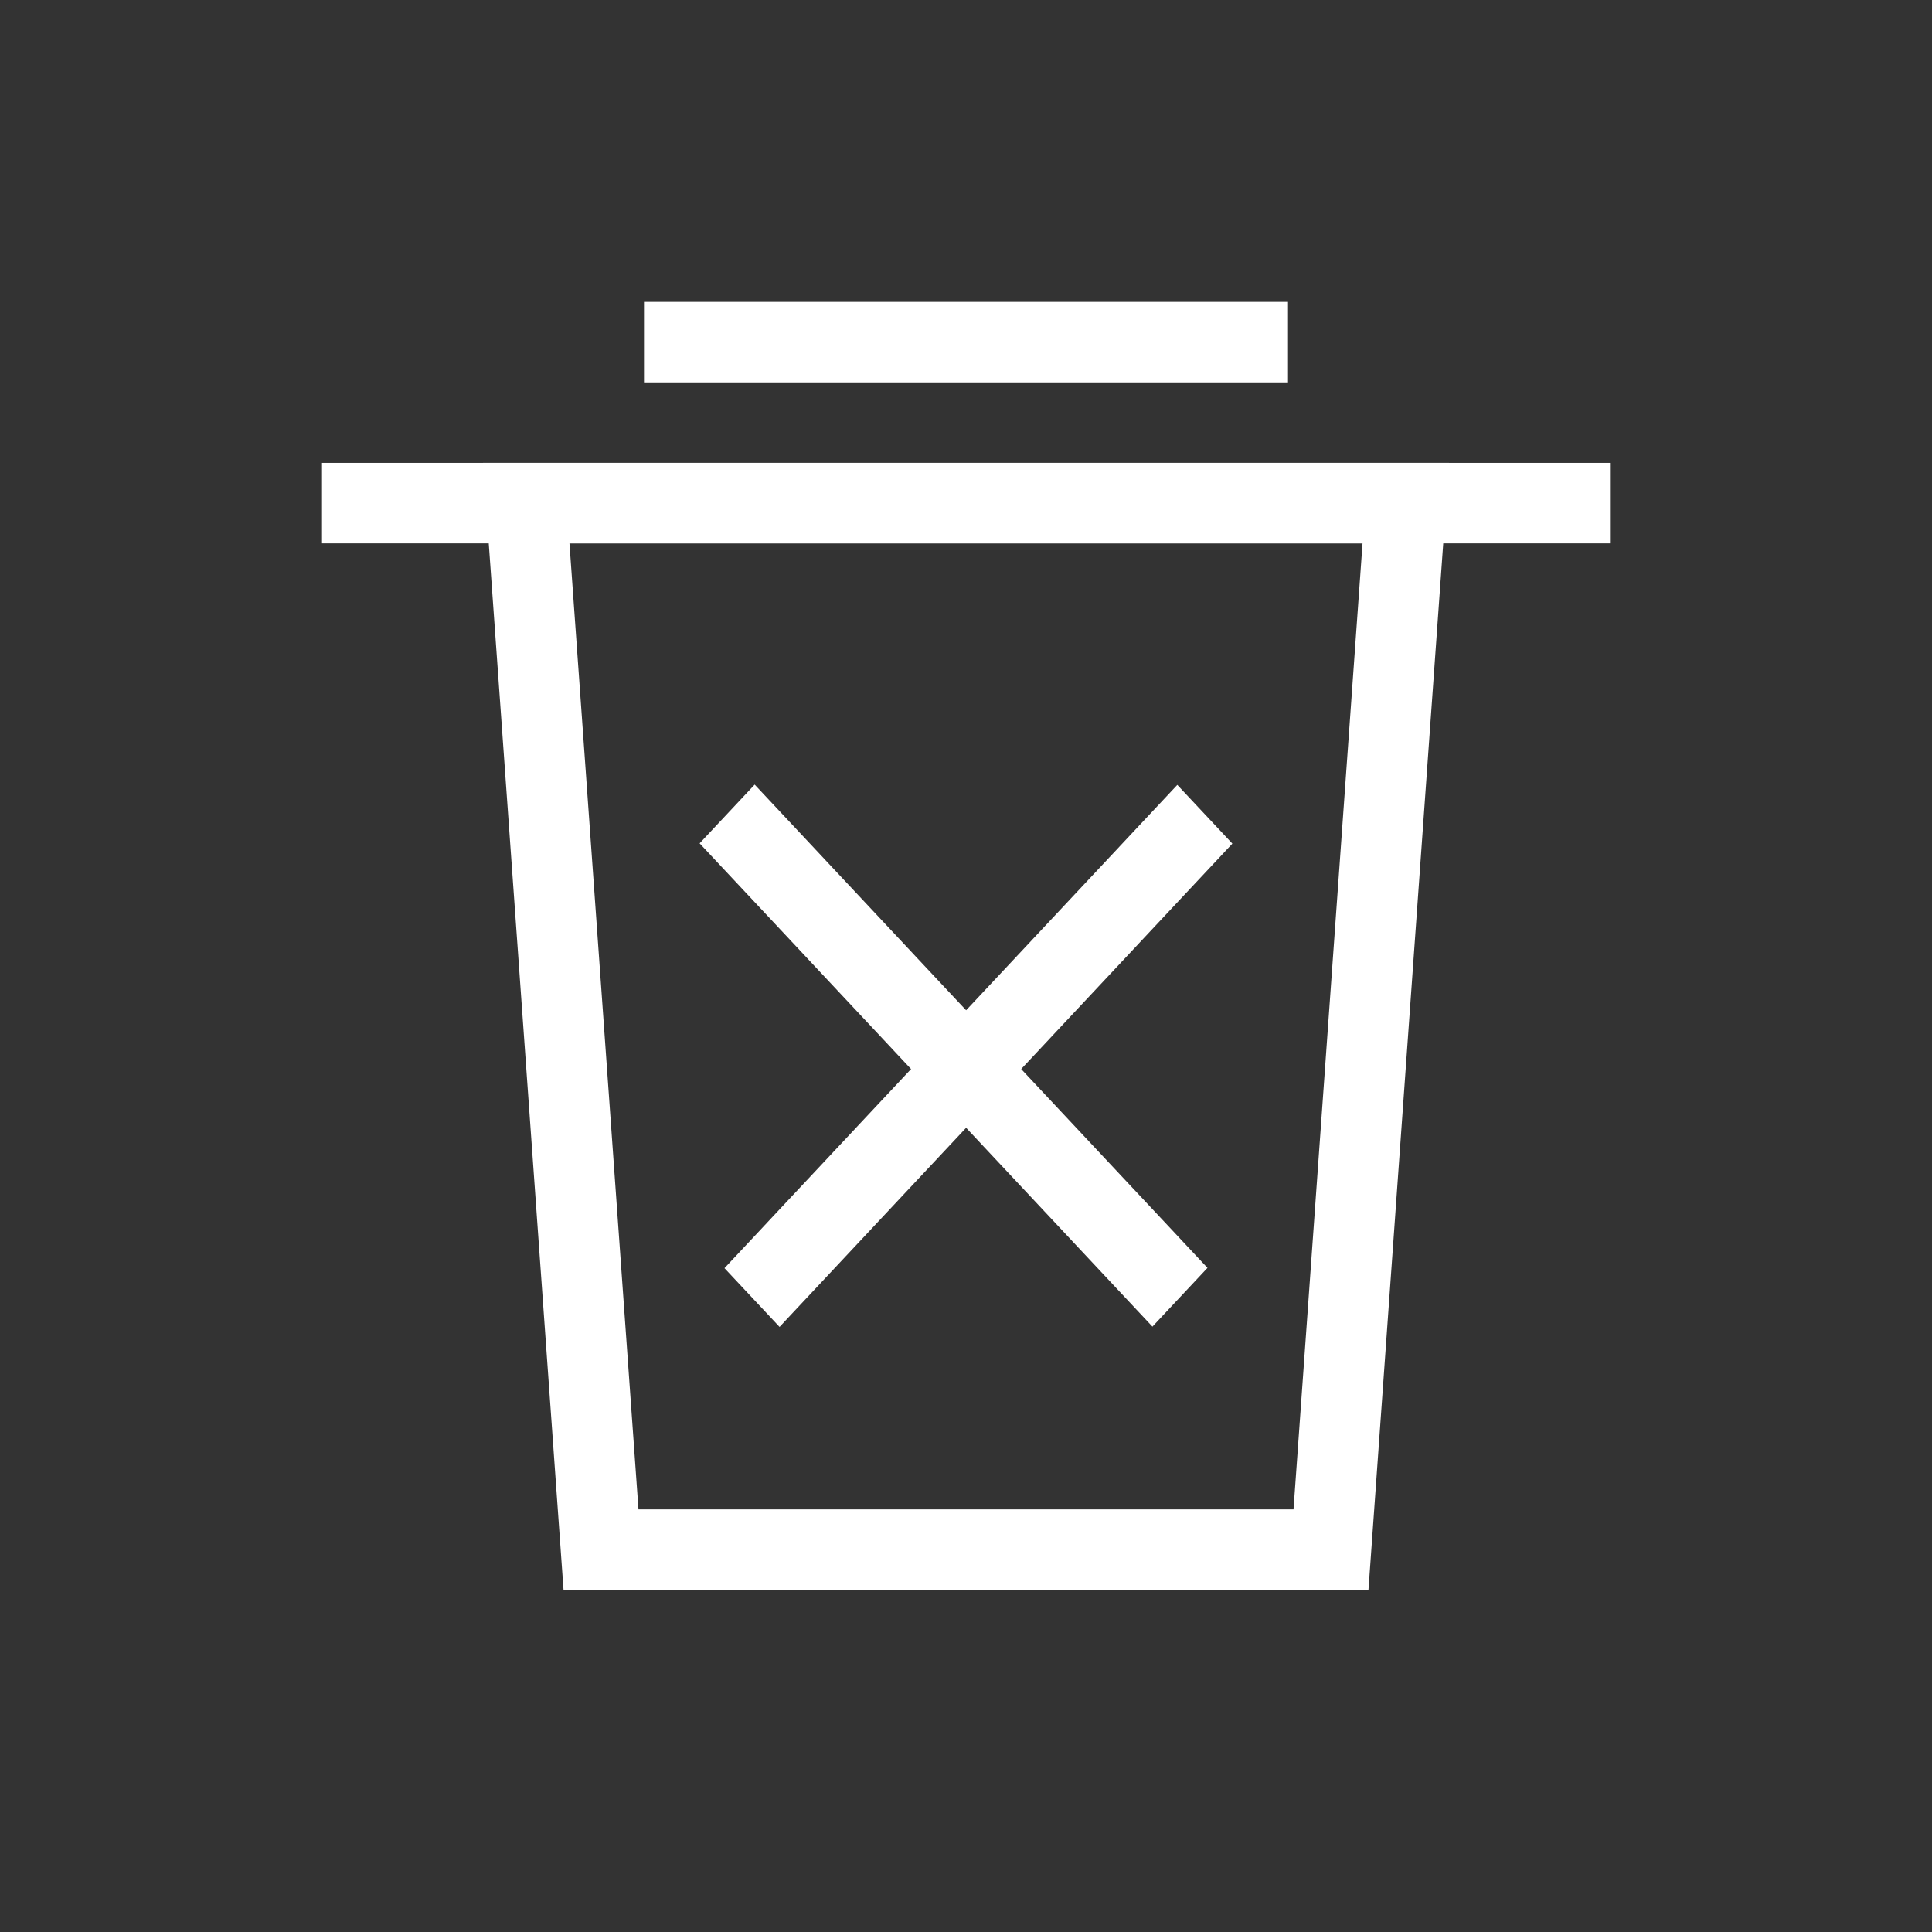 <svg width="24" height="24" viewBox="0 0 24 24" fill="none" xmlns="http://www.w3.org/2000/svg">
<rect x="0" y="0" width="24" height="24" fill="#333333" stroke="none"/>
<line y1="-0.5" x2="8.224" y2="-0.5" transform="matrix(-0.684 0.73 -0.684 -0.73 14.625 9.75)" stroke="white"/>
<line y1="-0.5" x2="8.224" y2="-0.5" transform="matrix(-0.684 -0.73 0.684 -0.73 15 15.75)" stroke="white"/>
<path d="M8 4.25H16" stroke="white"/>
<path d="M4 6.25H20" stroke="white"/>
<path d="M7.466 19.25L6.537 6.25H17.463L16.534 19.25H7.466Z" stroke="white"/>
</svg>

